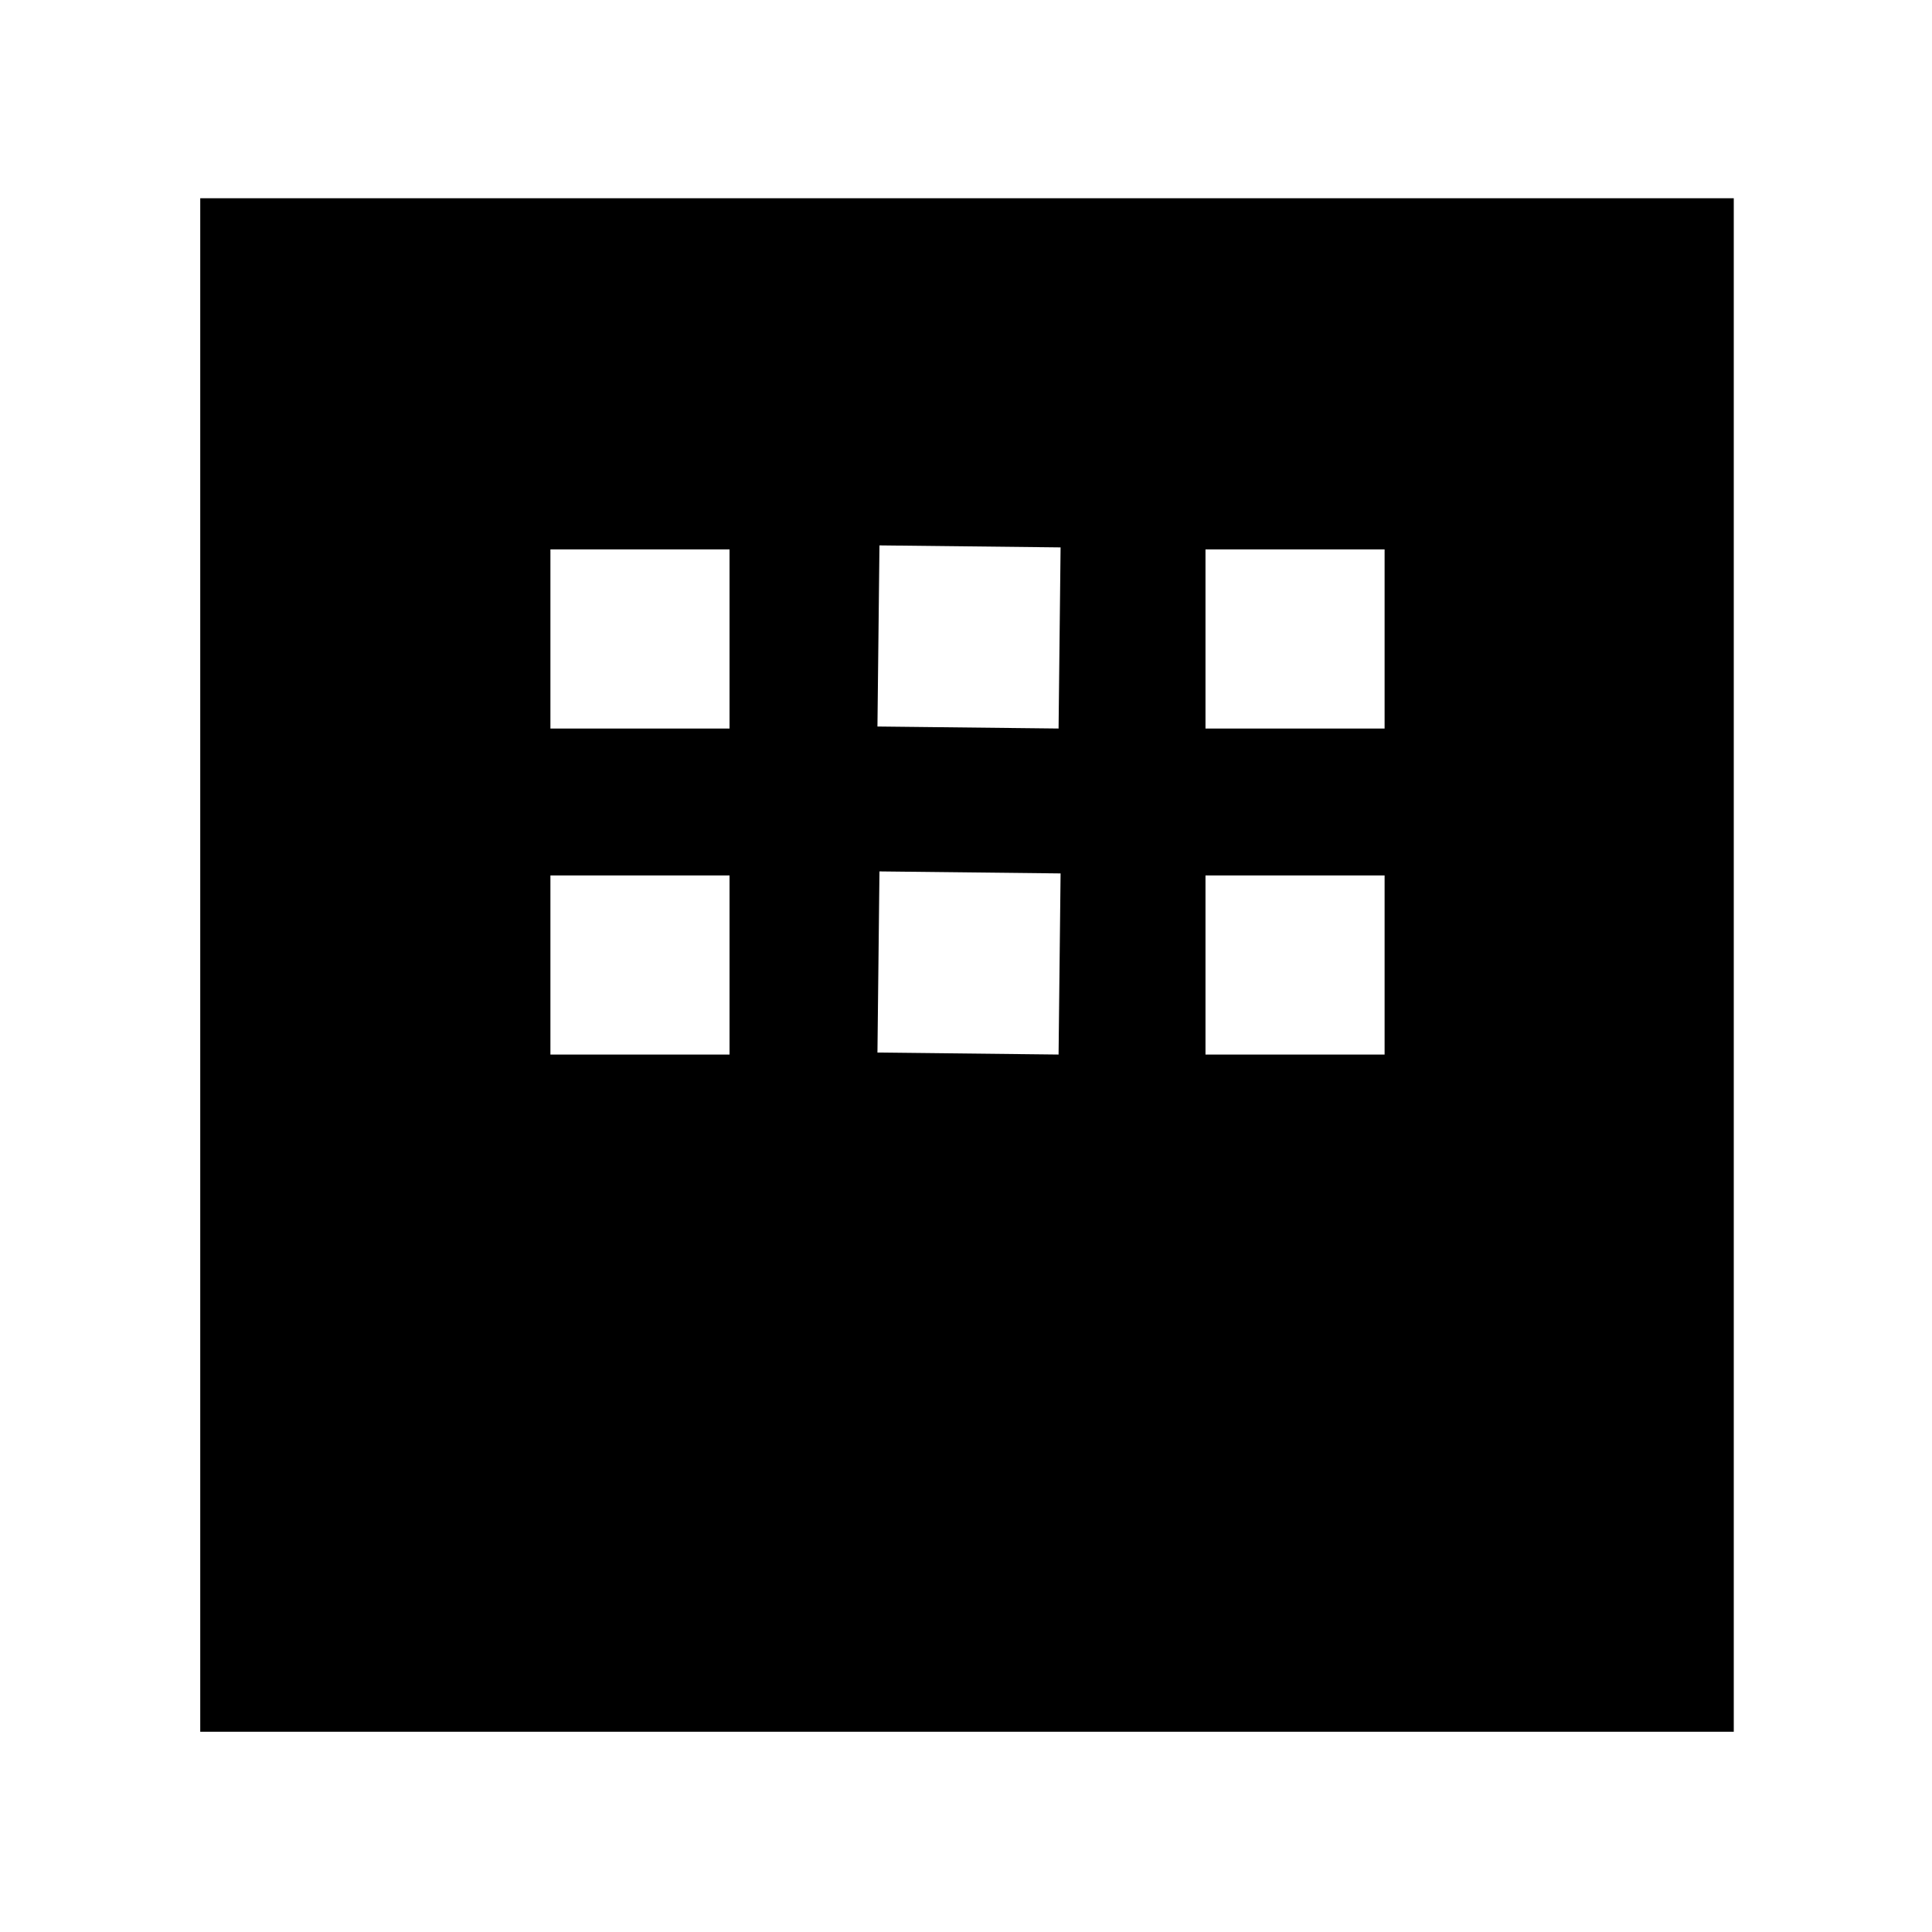 <svg xmlns="http://www.w3.org/2000/svg" height="48" viewBox="0 -960 960 960" width="48"><path d="M99.5-99.5v-762h762v762h-762Zm174-498.5h89v-89h-89v89Zm162.5-1 90 1 1-90-90-1-1 90Zm163 1h89v-89h-89v89ZM273.5-436h89v-89h-89v89Zm162.5-1 90 1 1-90-90-1-1 90Zm163 1h89v-89h-89v89Z"/></svg>